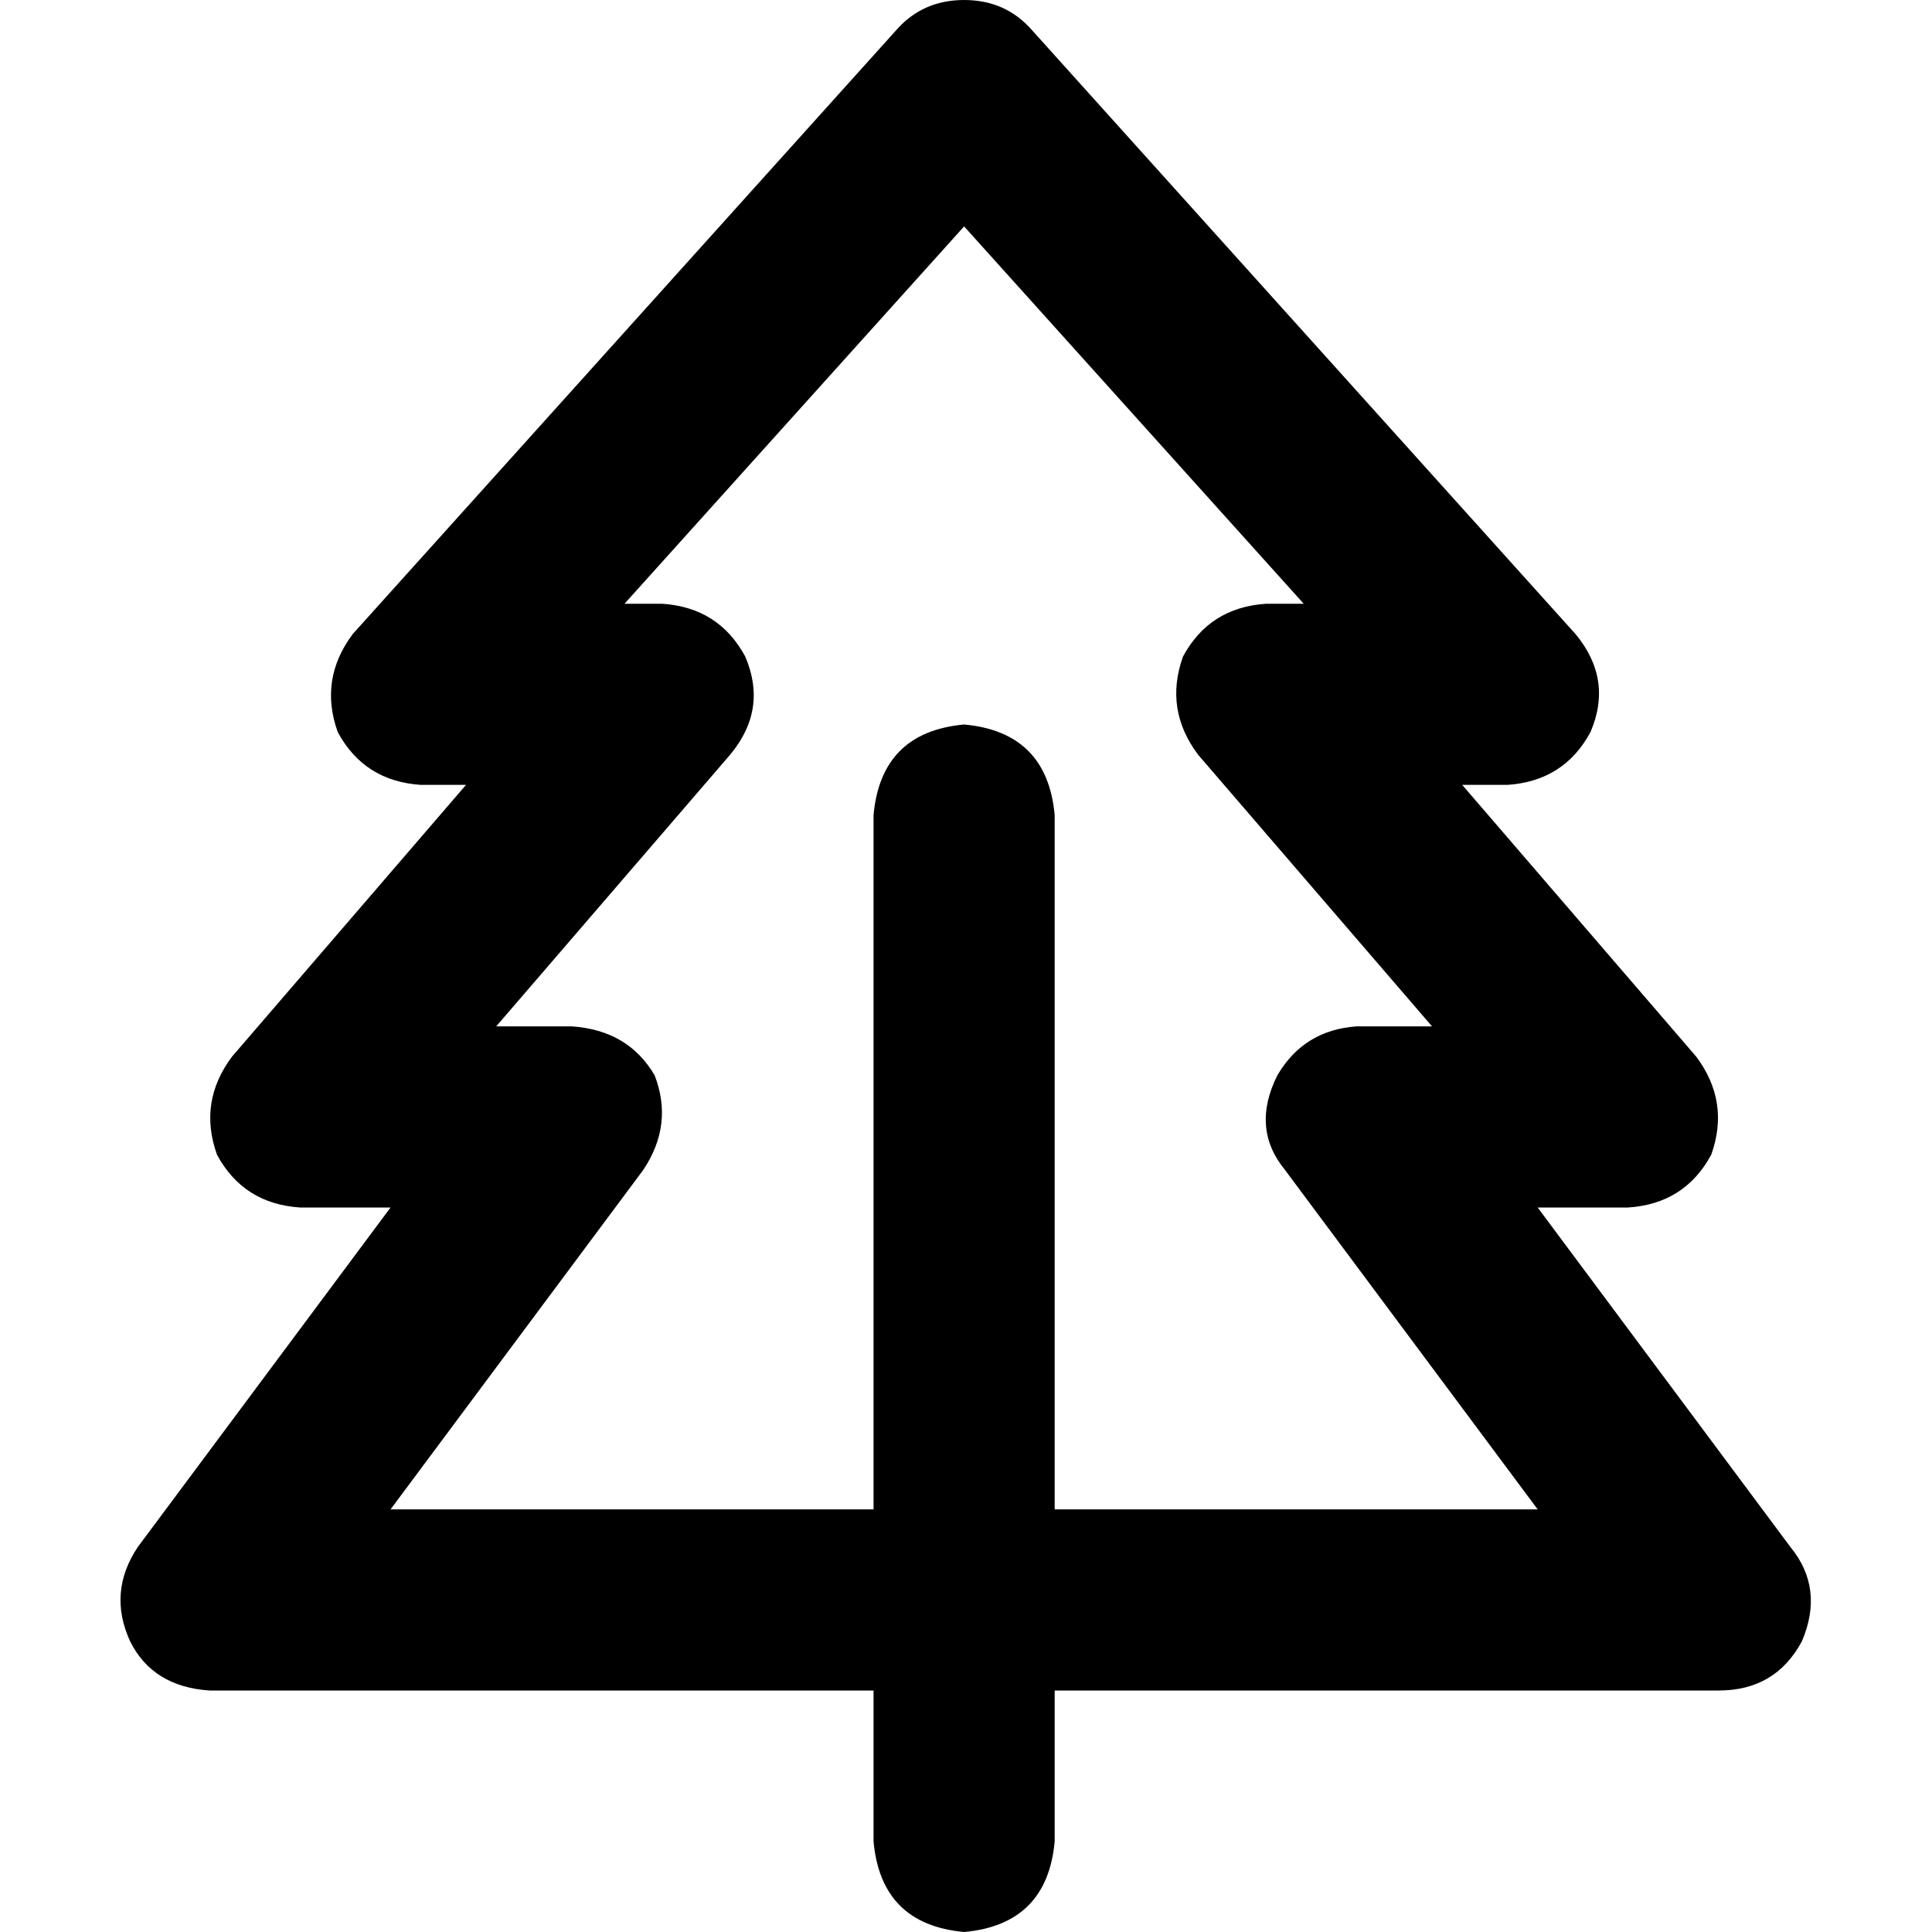 <svg xmlns="http://www.w3.org/2000/svg" viewBox="0 0 512 512">
  <path d="M 273.5 8 Q 266.5 0 255.5 0 Q 244.5 0 237.5 8 L 93.5 168 Q 84.5 180 89.5 194 Q 96.5 207 111.5 208 L 123.5 208 L 61.5 280 Q 52.5 292 57.5 306 Q 64.5 319 79.5 320 L 103.5 320 L 36.5 410 Q 28.5 422 34.5 435 Q 40.5 447 55.5 448 L 191.5 448 L 231.5 448 L 231.5 488 Q 233.5 510 255.5 512 Q 277.5 510 279.5 488 L 279.5 448 L 319.5 448 L 455.5 448 Q 470.5 448 477.5 435 Q 483.5 421 474.5 410 L 407.5 320 L 431.5 320 Q 446.5 319 453.5 306 Q 458.5 292 449.5 280 L 387.5 208 L 399.5 208 Q 414.5 207 421.5 194 Q 427.5 180 417.5 168 L 273.5 8 L 273.5 8 Z M 279.5 400 L 279.5 216 Q 277.5 194 255.5 192 Q 233.5 194 231.5 216 L 231.5 400 L 191.5 400 L 103.5 400 L 170.5 310 Q 178.5 298 173.5 285 Q 166.5 273 151.5 272 L 131.5 272 L 193.5 200 Q 203.5 188 197.5 174 Q 190.5 161 175.5 160 L 165.5 160 L 255.5 60 L 345.5 160 L 335.5 160 Q 320.5 161 313.5 174 Q 308.5 188 317.5 200 L 379.5 272 L 359.5 272 Q 345.5 273 338.5 285 Q 331.5 299 340.5 310 L 407.5 400 L 319.5 400 L 279.5 400 L 279.5 400 Z" />
</svg>